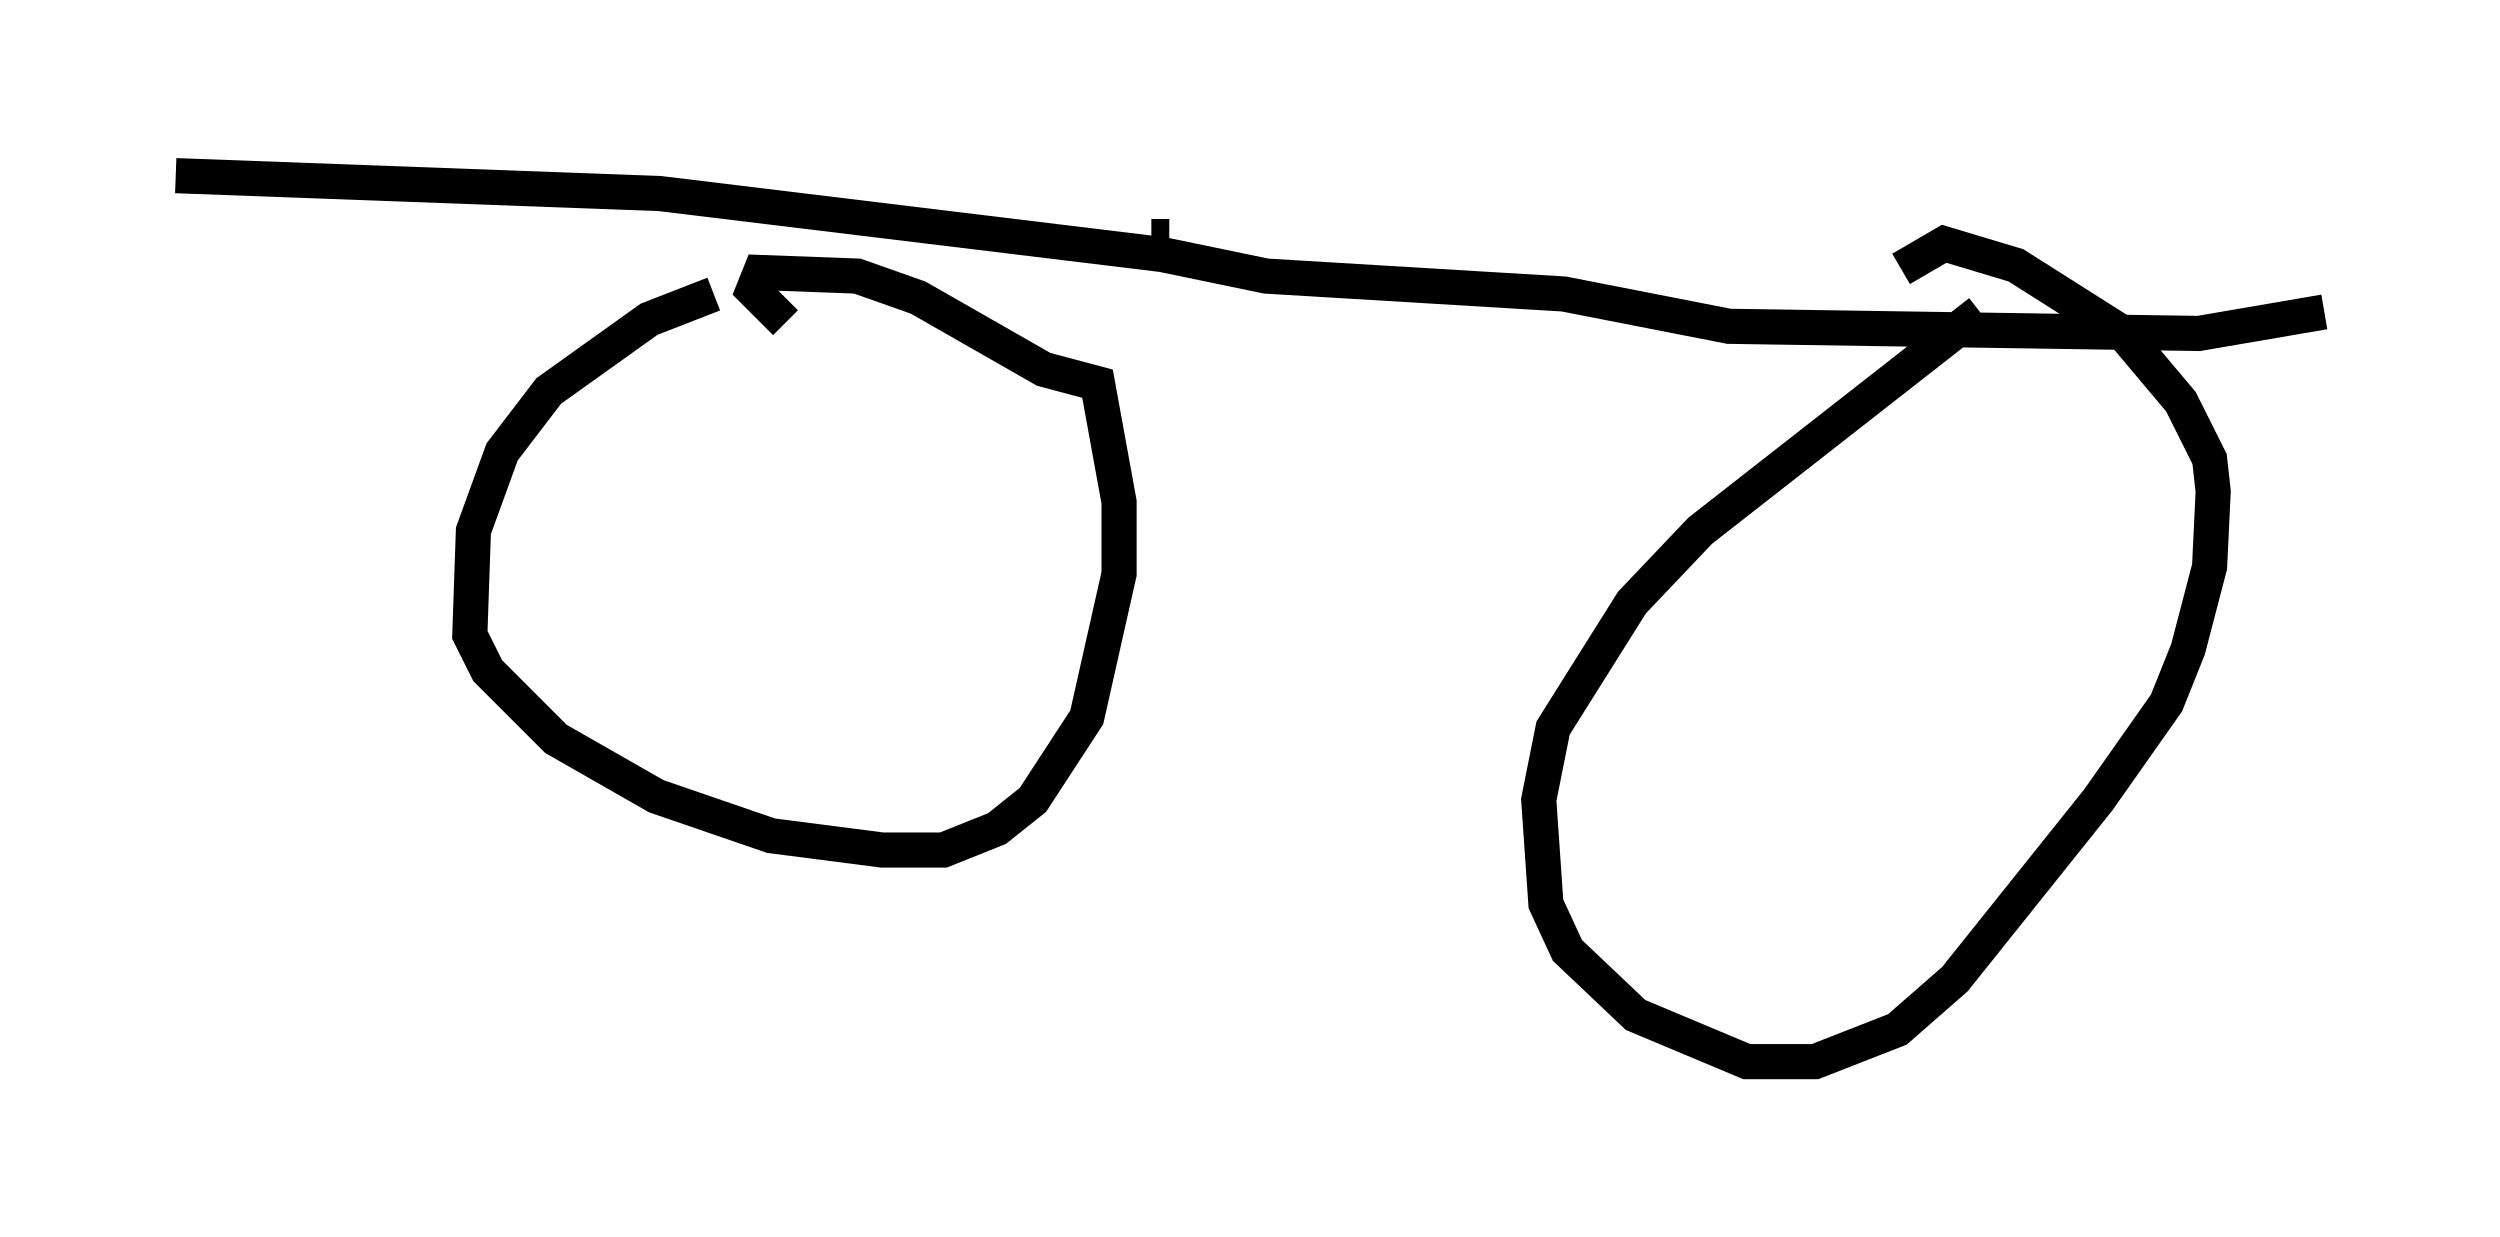 <?xml version="1.0" encoding="utf-8" ?>
<svg baseProfile="full" height="35.215" version="1.1" width="71.149" xmlns="http://www.w3.org/2000/svg" xmlns:ev="http://www.w3.org/2001/xml-events" xmlns:xlink="http://www.w3.org/1999/xlink"><defs /><rect fill="white" height="35.215" width="71.149" x="0" y="0" /><path d="M22.661, 8.369 m-2.348, 0.0 l-1.838, 0.715 -2.858, 2.042 l-1.327, 1.735 -0.817, 2.246 l-0.102, 2.96 0.51, 1.021 l1.94, 1.94 2.858, 1.633 l3.267, 1.123 3.165, 0.408 l1.735, 0.0 1.531, -0.613 l1.021, -0.817 1.531, -2.348 l0.919, -4.083 0.0, -2.042 l-0.613, -3.369 -1.531, -0.408 l-3.573, -2.042 -1.735, -0.613 l-2.756, -0.102 -0.204, 0.51 l0.919, 0.919 m33.994, -0.306 l-7.963, 6.227 -1.94, 2.042 l-2.246, 3.573 -0.408, 2.042 l0.204, 2.96 0.613, 1.327 l1.94, 1.838 3.165, 1.327 l1.94, 0.0 2.348, -0.919 l1.633, -1.429 4.083, -5.104 l1.94, -2.756 0.613, -1.531 l0.613, -2.348 0.102, -2.144 l-0.102, -0.919 -0.817, -1.633 l-1.633, -1.94 -3.063, -1.94 l-2.042, -0.613 -1.225, 0.715 m-49.103, -2.654 l13.781, 0.51 14.292, 1.735 l2.96, 0.613 8.473, 0.51 l4.696, 0.919 13.373, 0.204 l3.573, -0.613 m-33.382, -2.144 l0.51, 0.0 " fill="none" stroke="black" stroke-width="1" /></svg>